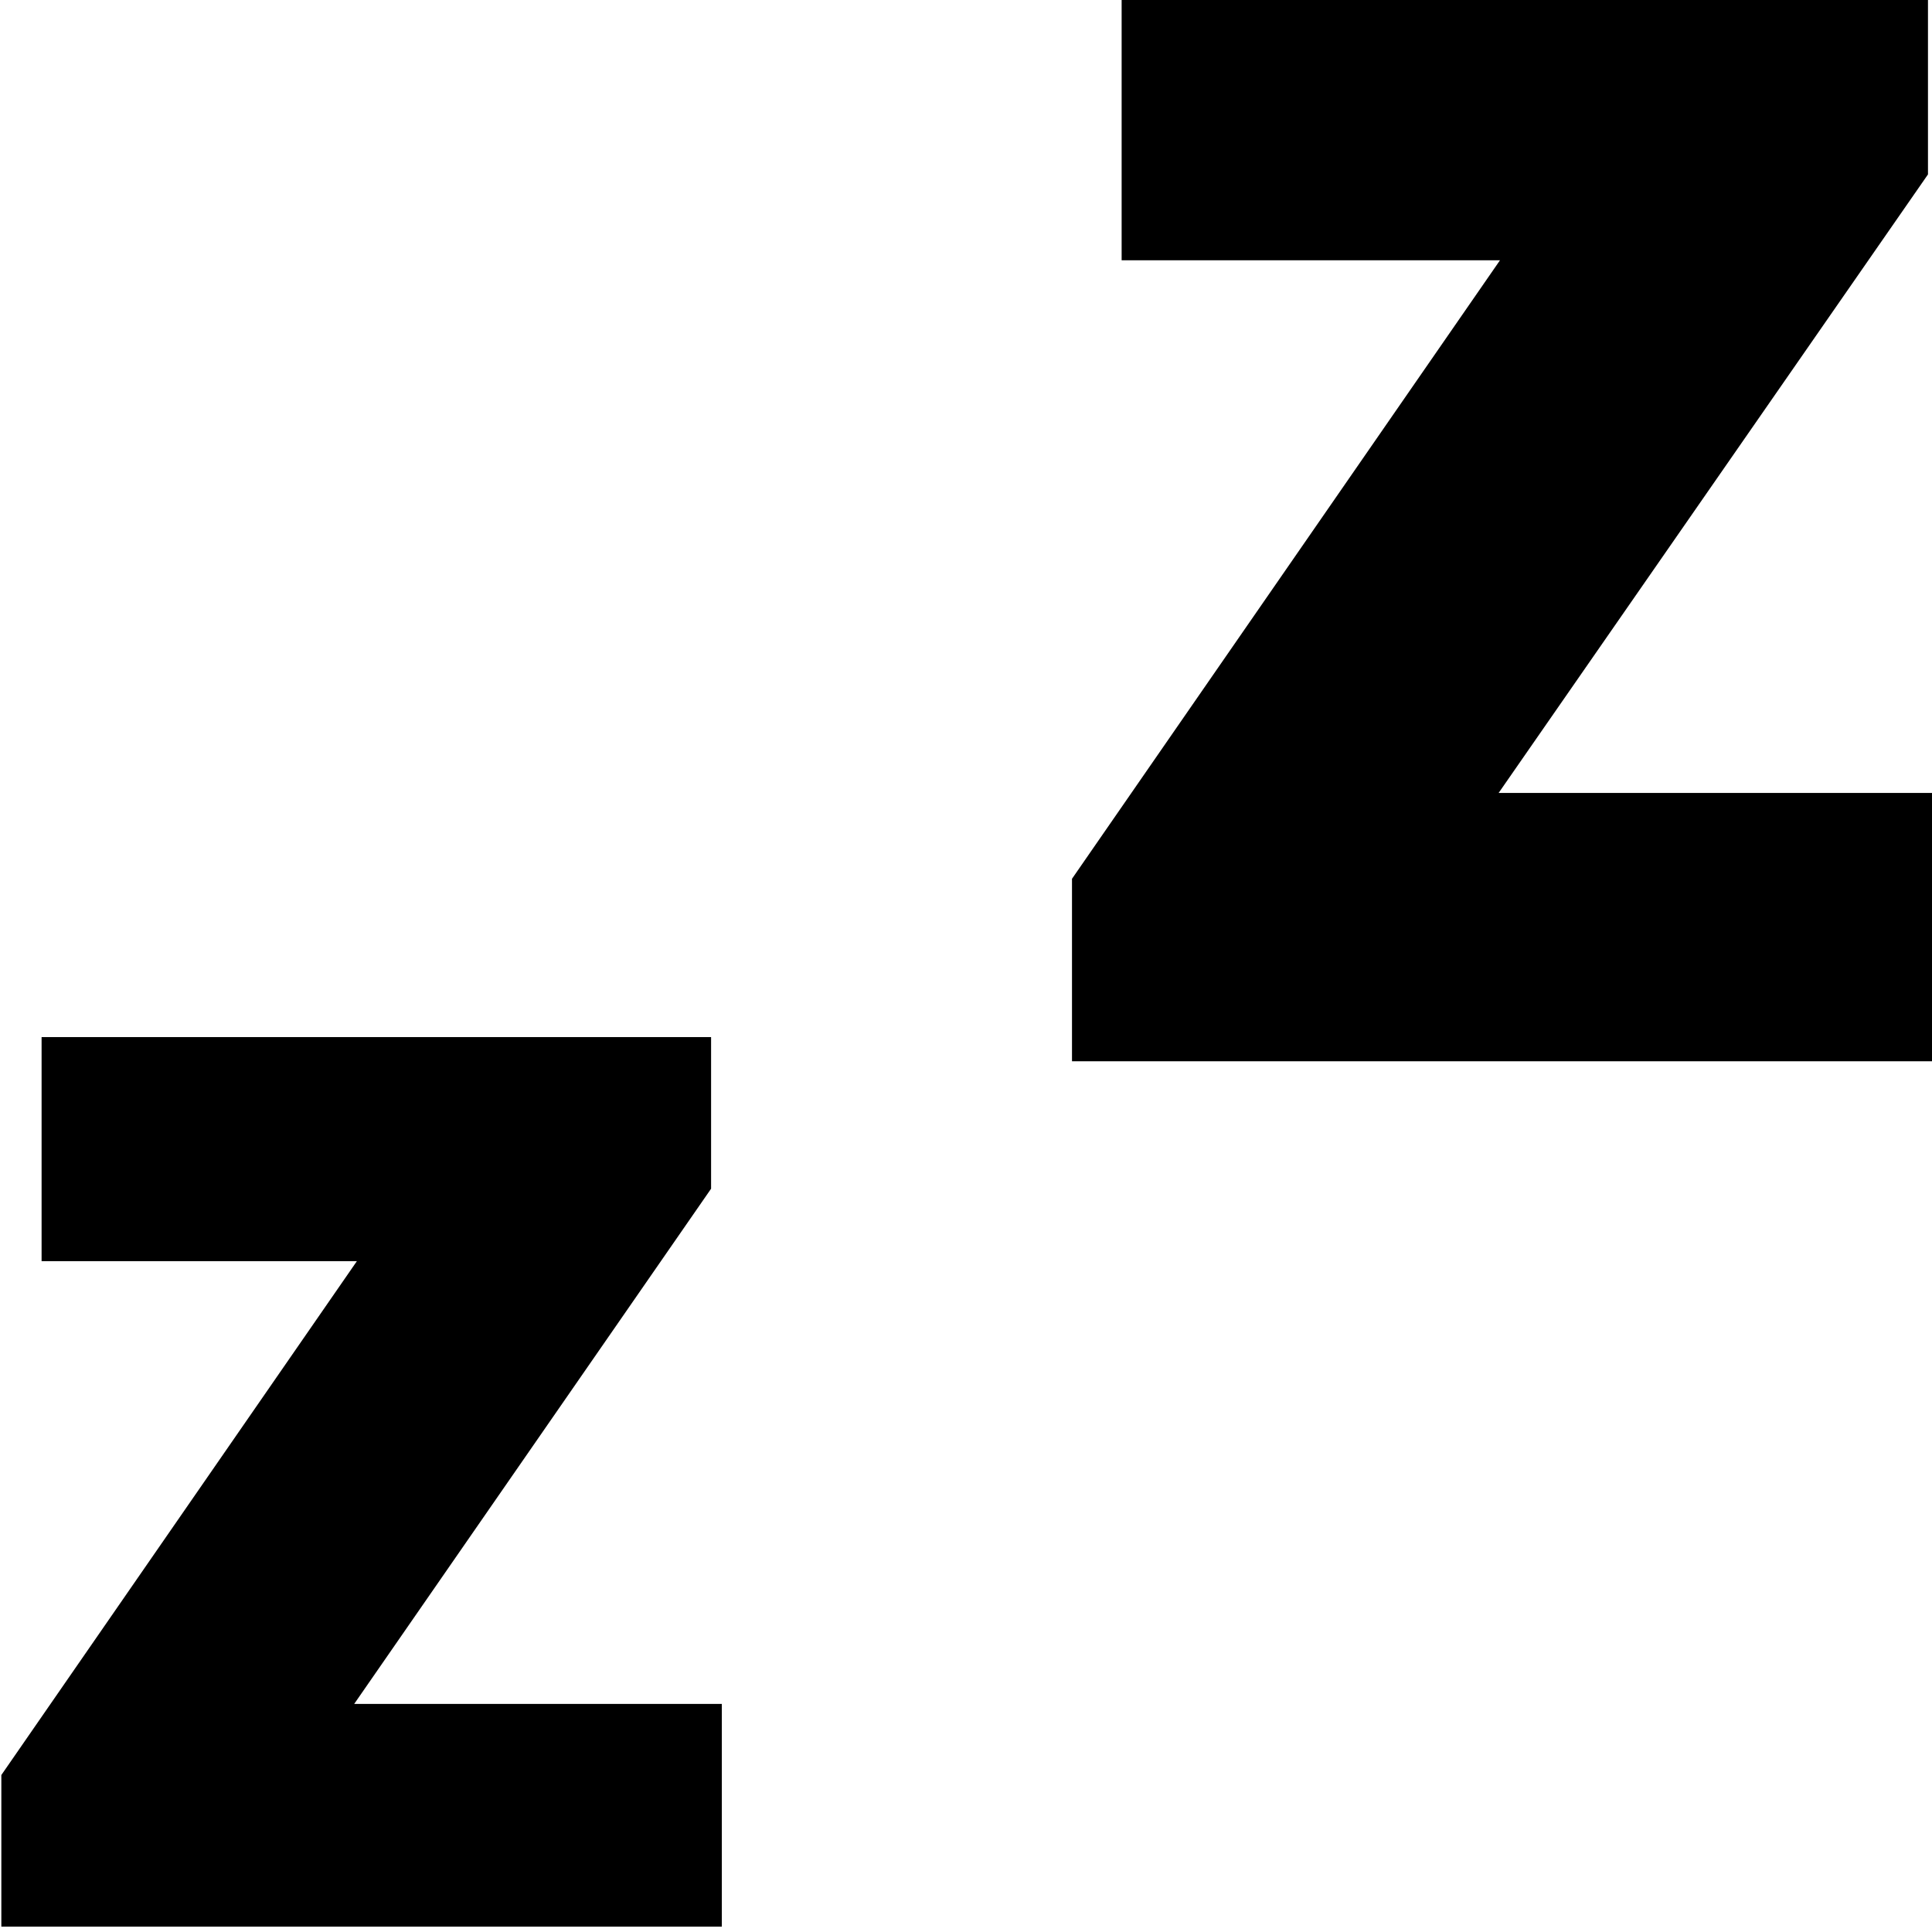 <?xml version="1.0" encoding="utf-8"?>
<!-- Generator: Adobe Illustrator 27.4.1, SVG Export Plug-In . SVG Version: 6.00 Build 0)  -->
<svg version="1.1" id="Layer_1" xmlns="http://www.w3.org/2000/svg" xmlns:xlink="http://www.w3.org/1999/xlink" x="0px" y="0px"
	 viewBox="0 0 144 144" style="enable-background:new 0 0 144 144;" xml:space="preserve">
<g>
	<path d="M0.1,143.6v-11.3L26.6,94H3.1V77.3h49.9v11.3L26.4,127h27.4v16.6H0.1z"/>
</g>
<g>
	<path d="M79.9,79.2V65.5l31.9-46.1H83.6v-20h60.1V13l-32,46.1h33v20H79.9z"/>
</g>
</svg>
